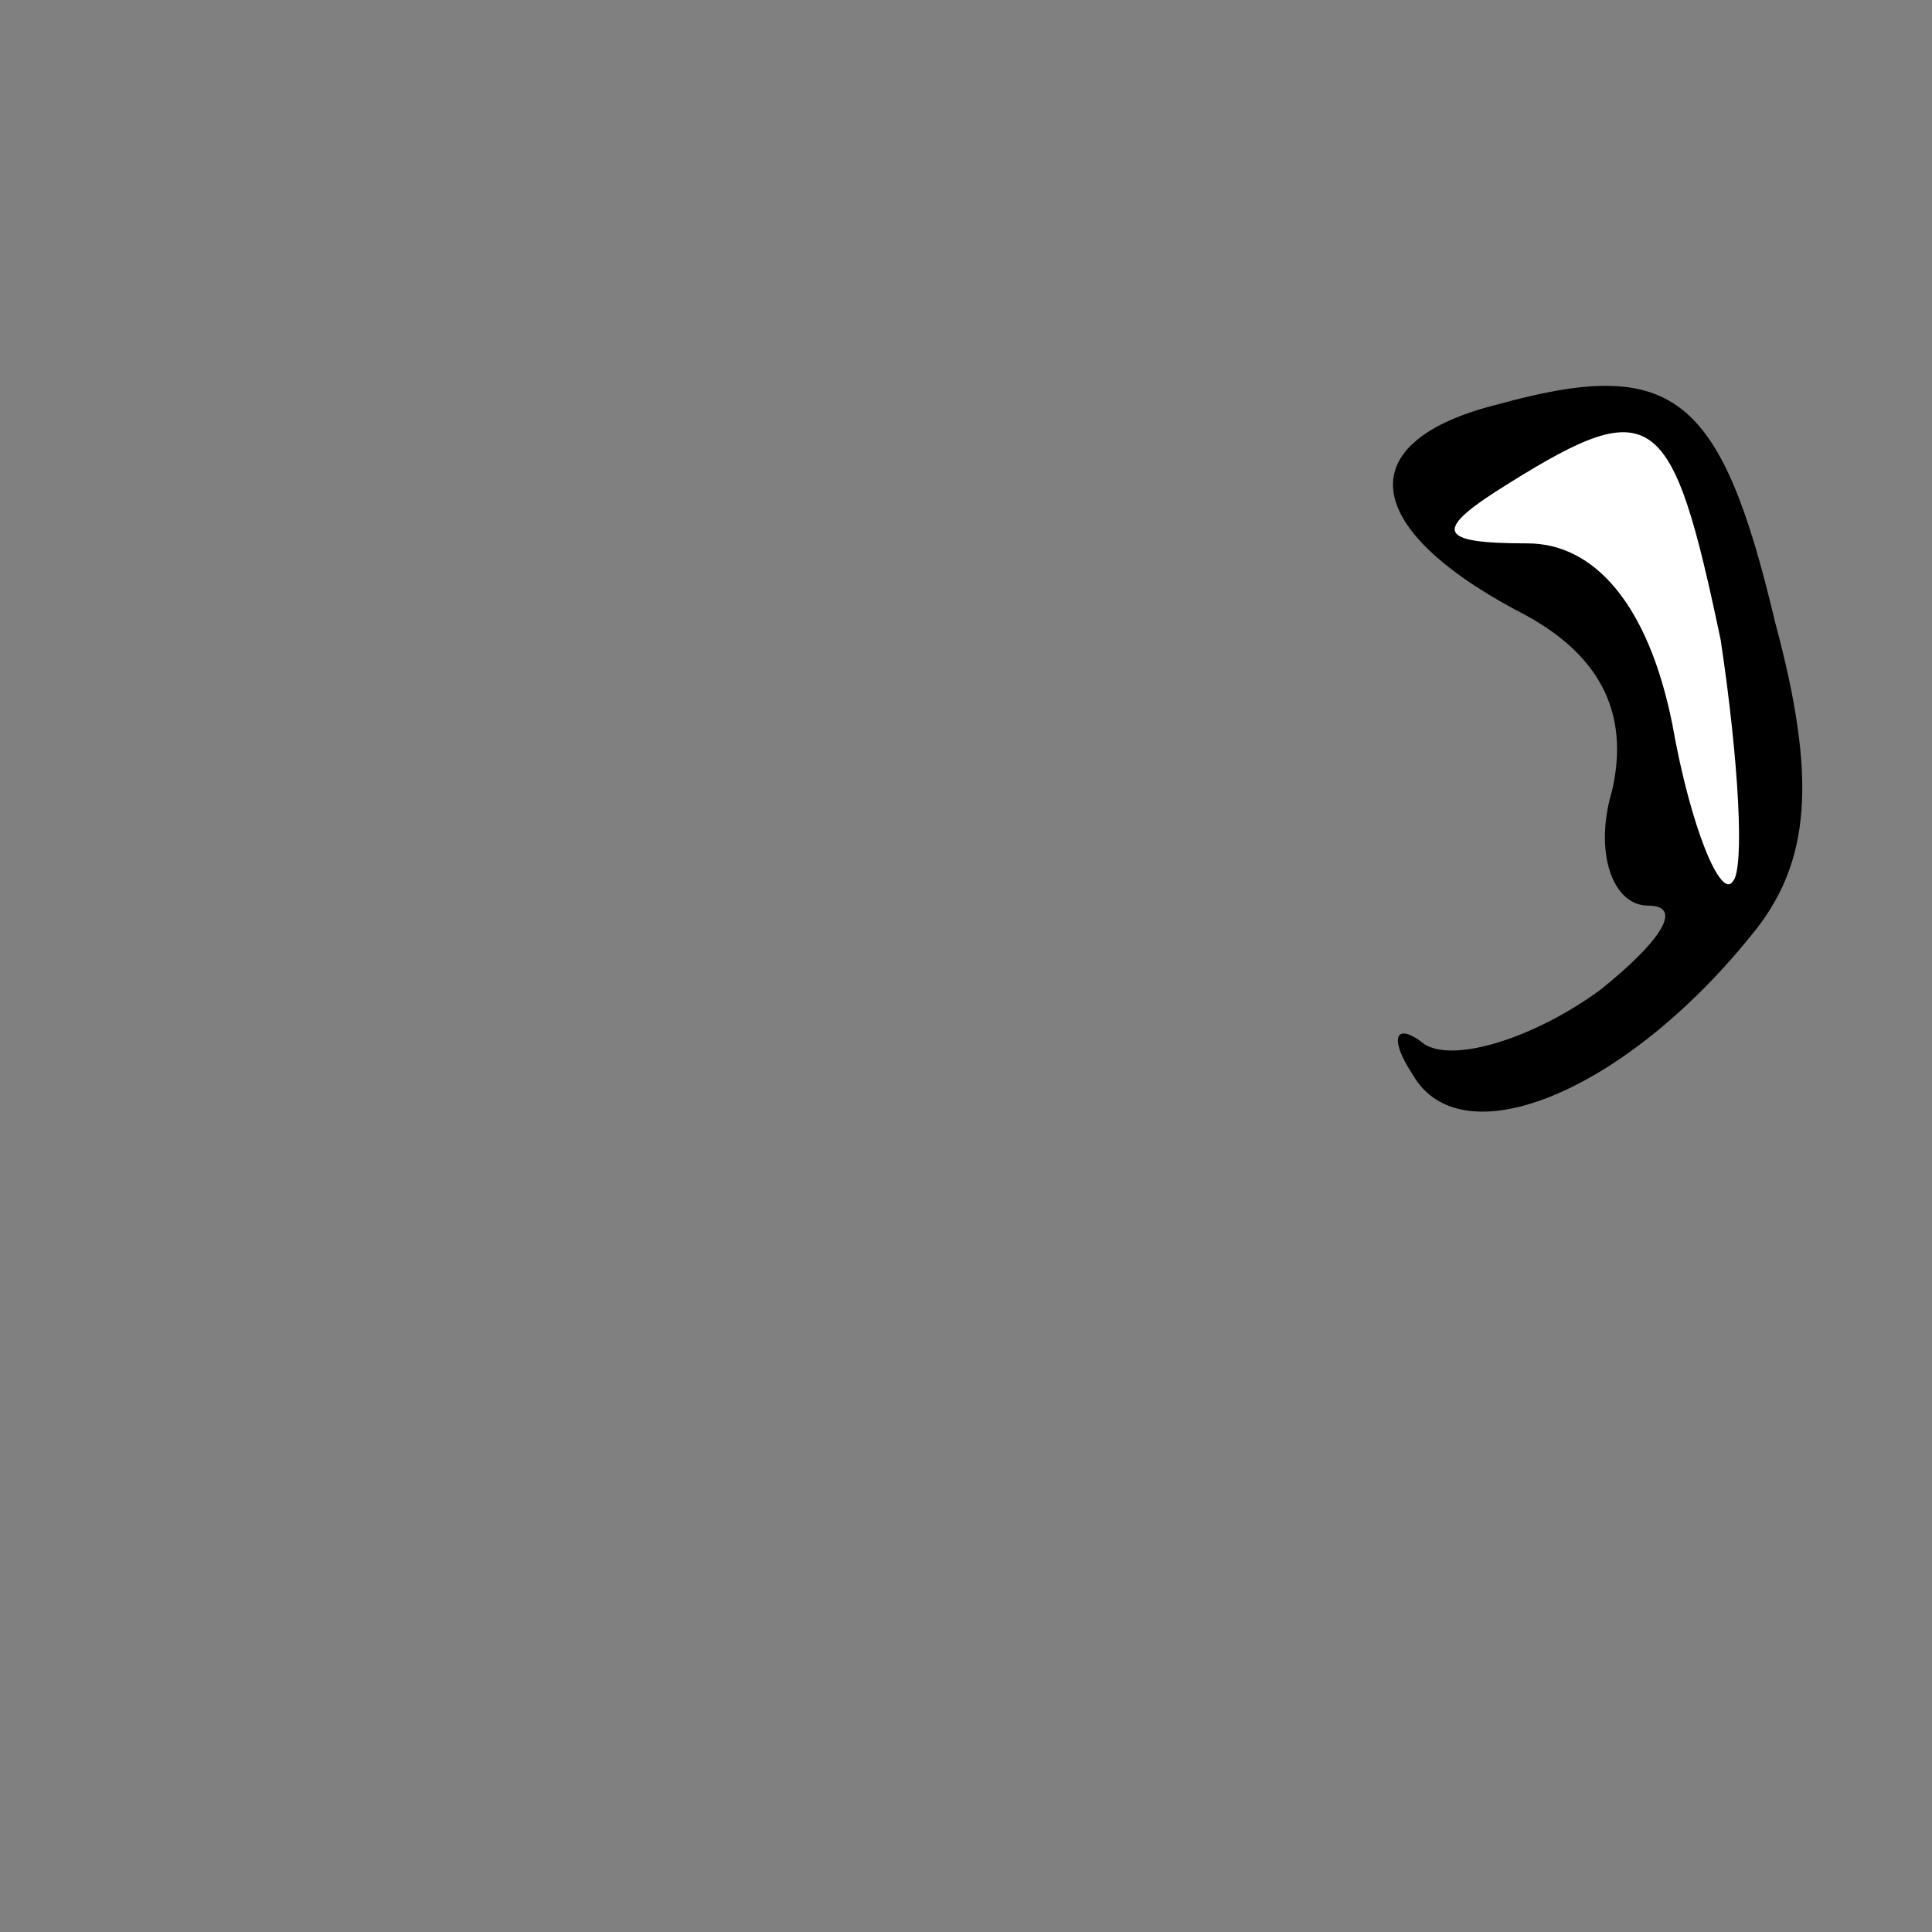<?xml version="1.0" standalone="no"?>
<!DOCTYPE svg PUBLIC "-//W3C//DTD SVG 20010904//EN"
 "http://www.w3.org/TR/2001/REC-SVG-20010904/DTD/svg10.dtd">
<svg version="1.0" xmlns="http://www.w3.org/2000/svg"
 width="32pt" height="32pt" viewBox="0 0 32 32"
 preserveAspectRatio="xMidYMid meet">
<rect x="0" y="0" width="32" height="32" fill="#808080" stroke="none"/>
<g transform="translate(0,32) scale(0.1,-0.1)"
fill="#000000" stroke="none">
<path fill="#000000" stroke="none" d="M248 253 c-24 -6 -23 -20 3 -34 14 -7
19 -17 16 -30 -3 -10 0 -19 6 -19 6 0 2 -6 -8 -14 -11 -8 -24 -12 -29 -9 -5 4
-6 1 -2 -5 8 -14 35 -3 56 23 10 12 11 26 4 52 -9 38 -17 44 -46 36z"/>
<path fill="#ffffff" stroke="none" d="M285 214 c3 -20 4 -38 2 -40 -2 -3 -7
9 -10 26 -4 20 -13 30 -24 30 -15 0 -16 2 -3 10 24 15 27 12 35 -26z"/>
</g>
</svg>

